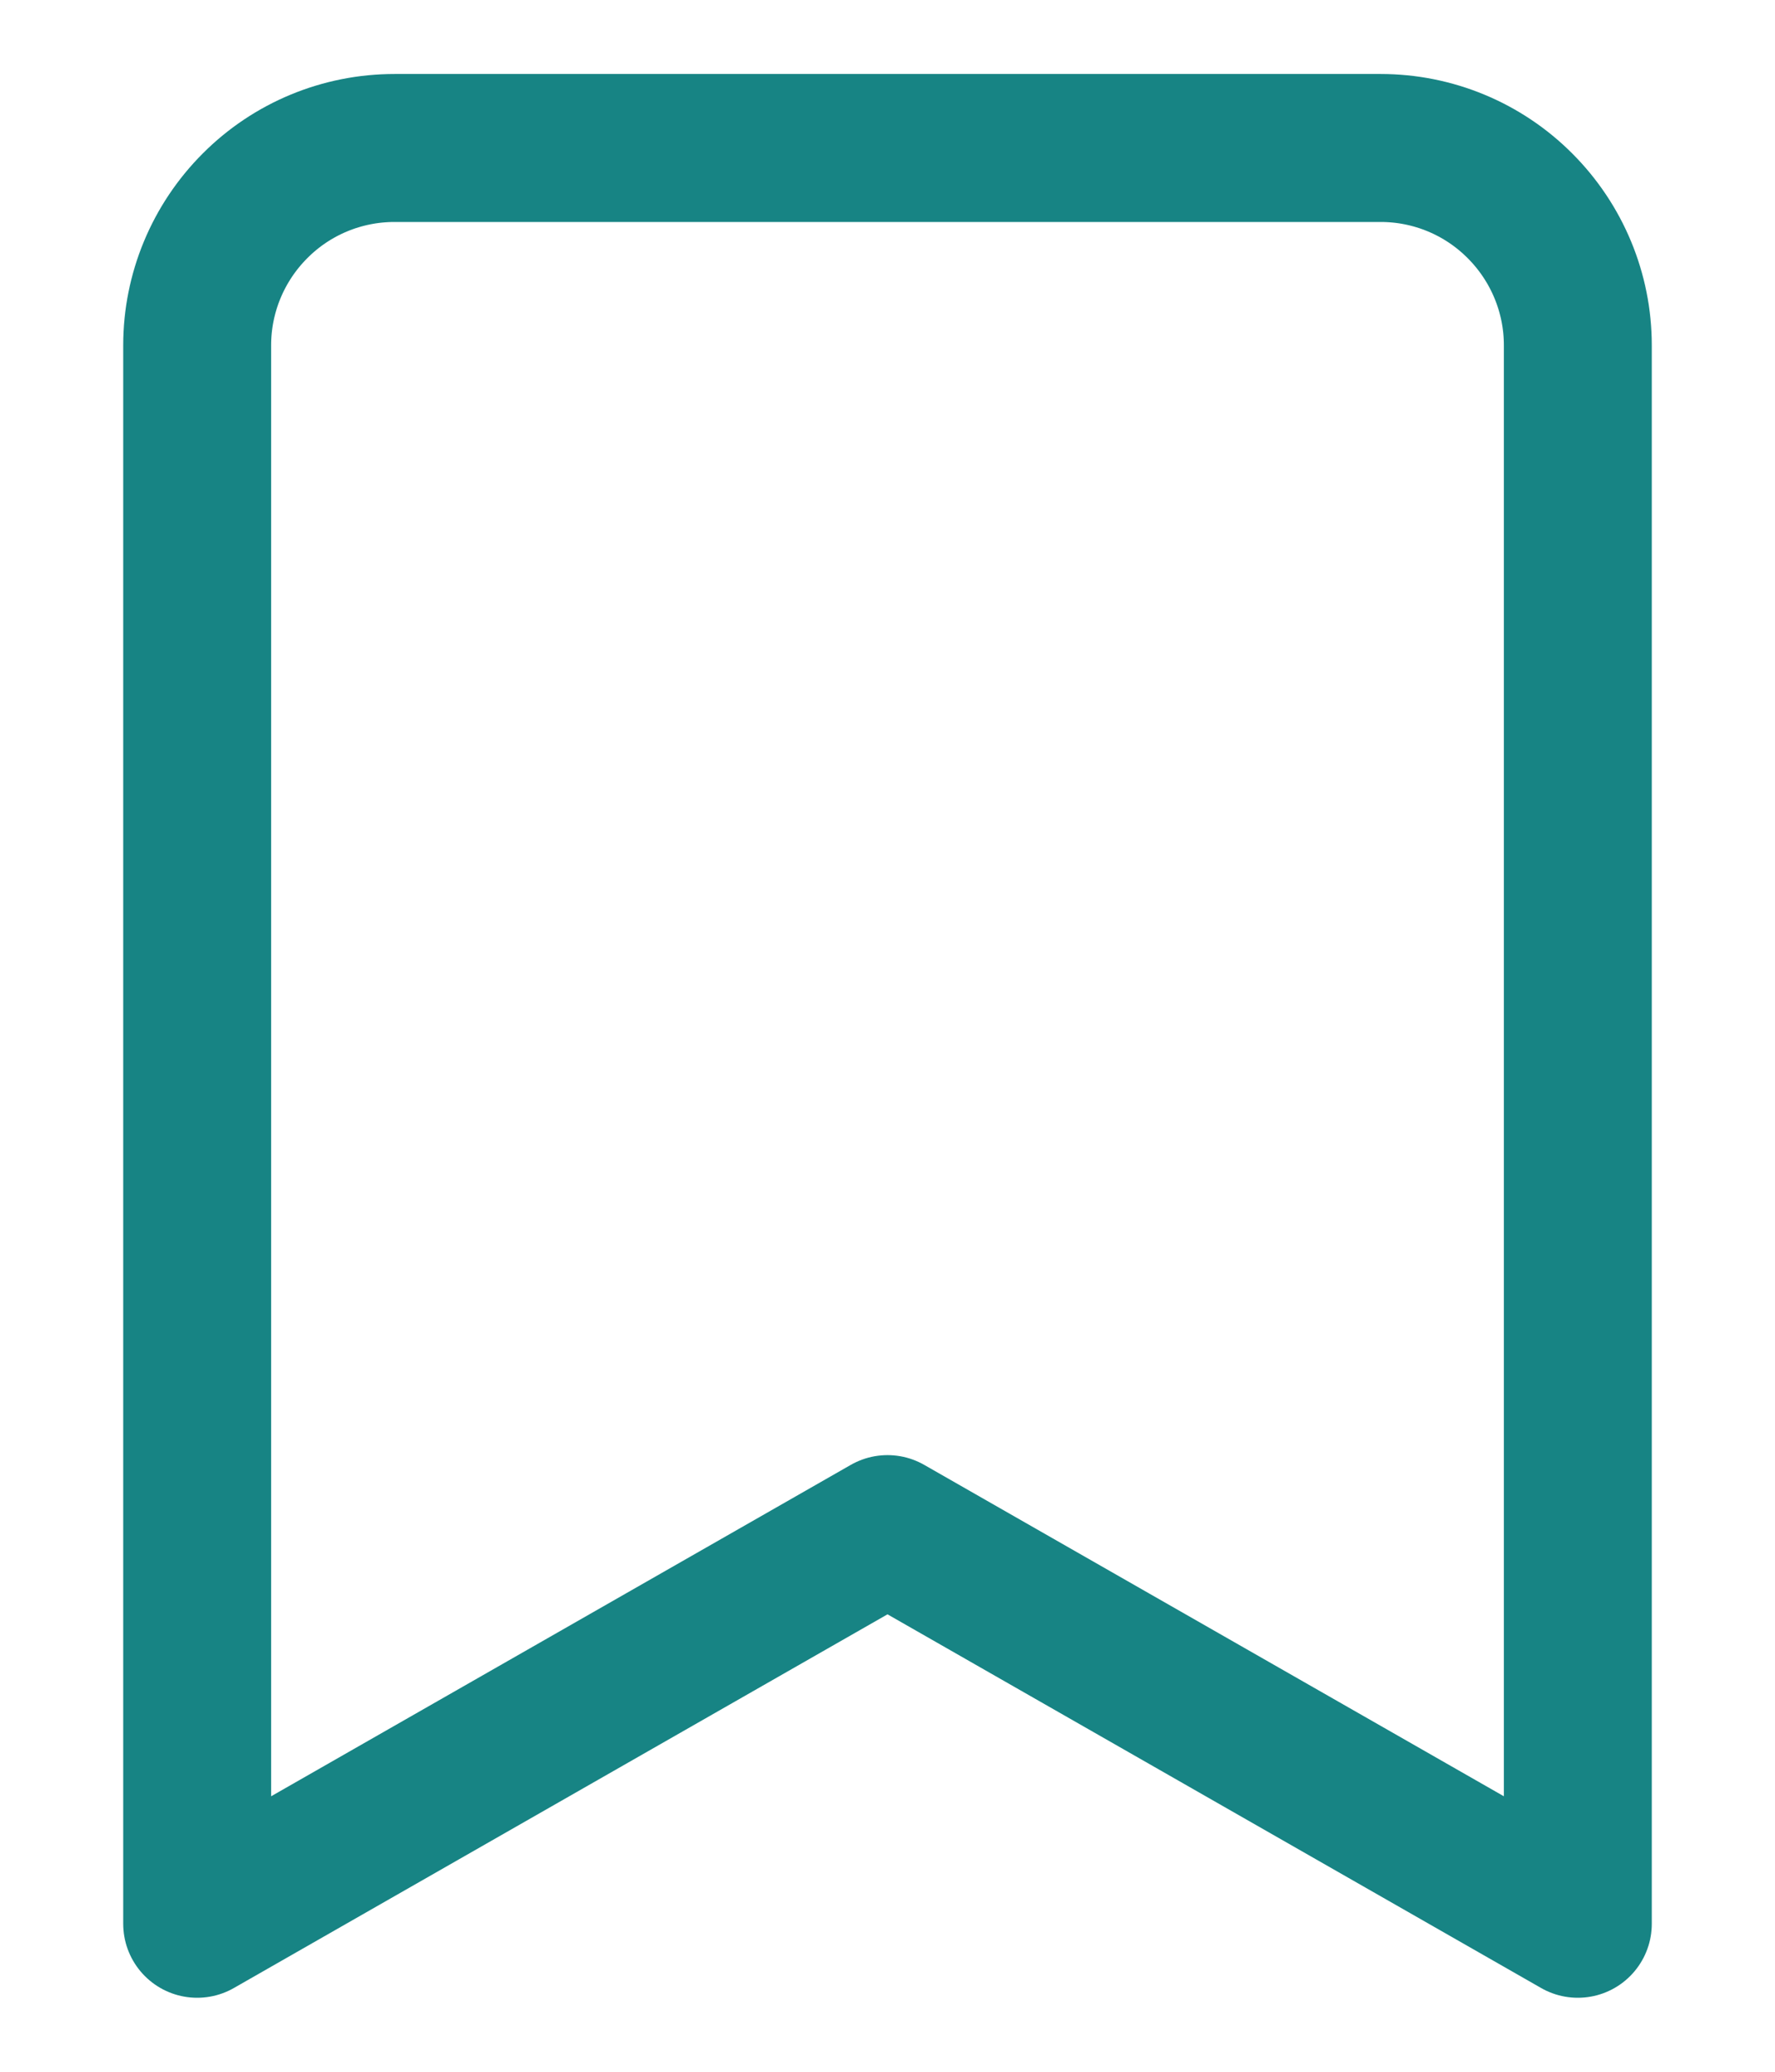 <svg width="12" height="14" viewBox="0 0 12 14" fill="none" xmlns="http://www.w3.org/2000/svg">
<path d="M10.667 13L6 10.333L1.333 13V2.333C1.333 1.98 1.474 1.641 1.724 1.391C1.974 1.14 2.313 1 2.667 1H9.334C9.687 1 10.026 1.14 10.276 1.391C10.526 1.641 10.667 1.98 10.667 2.333V13Z" stroke="#178484" stroke-linecap="round" stroke-linejoin="round"/>
</svg>
